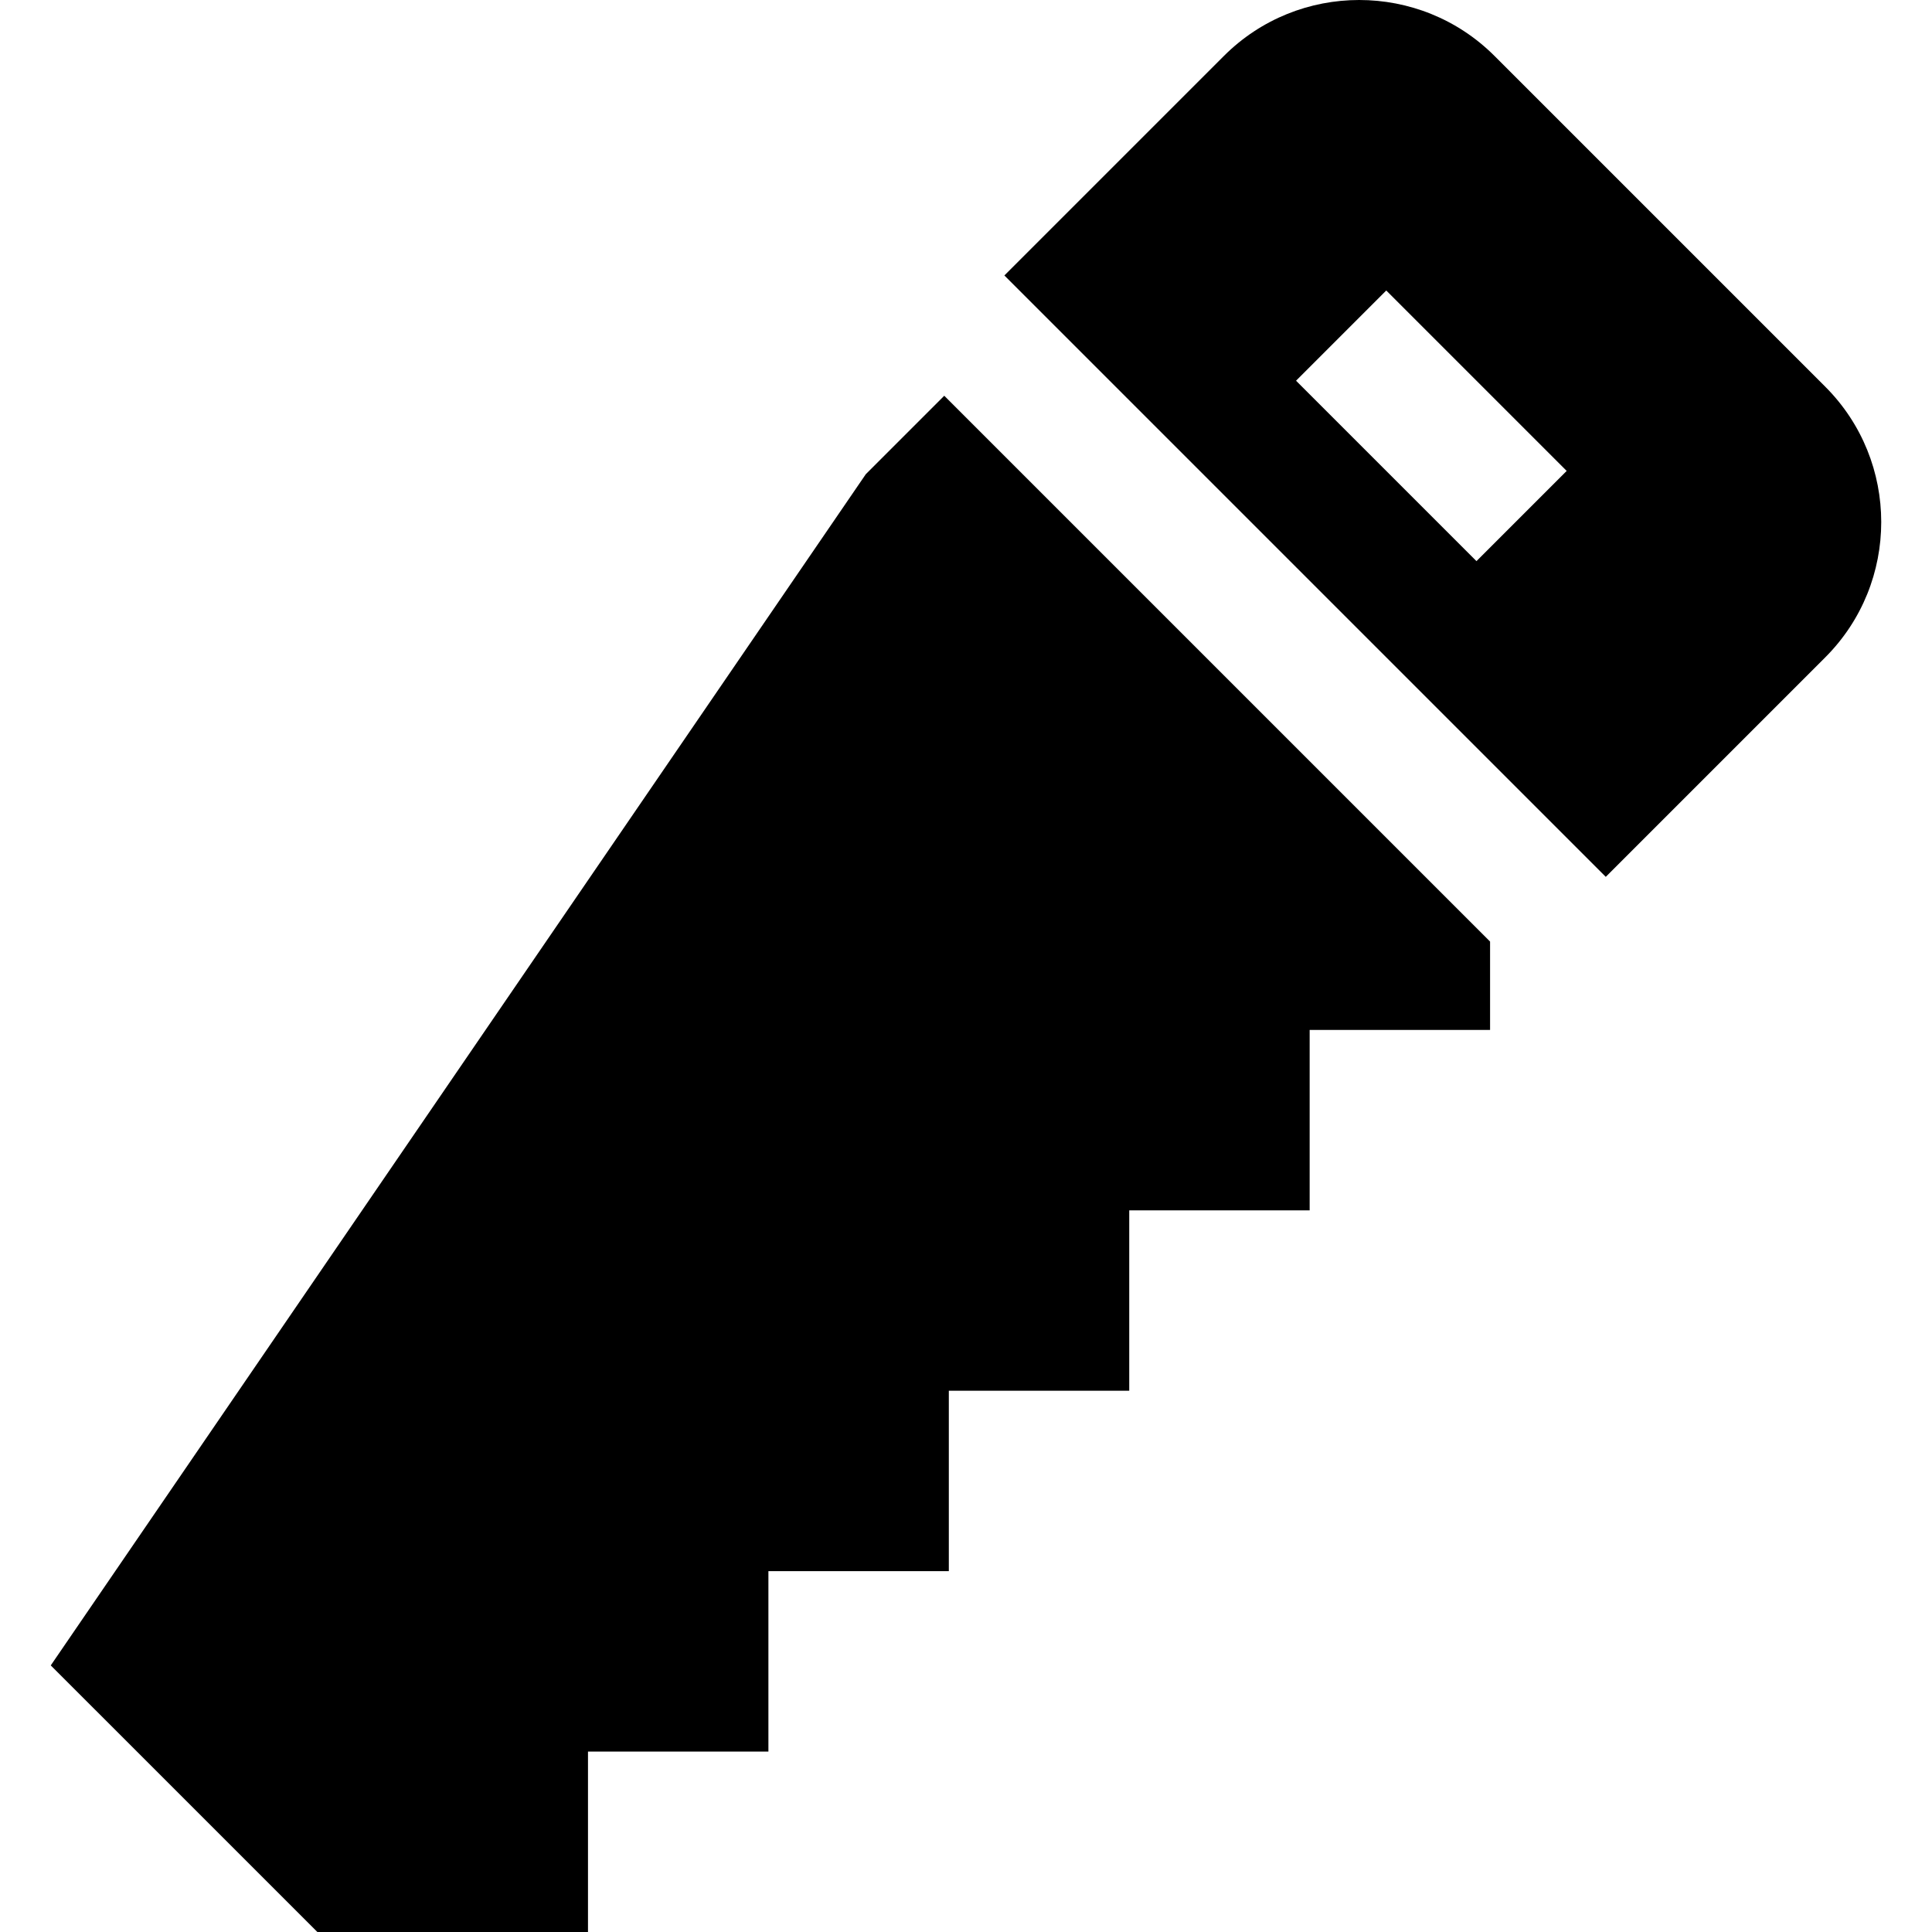 <?xml version="1.0" encoding="iso-8859-1"?>
<!-- Generator: Adobe Illustrator 19.0.0, SVG Export Plug-In . SVG Version: 6.00 Build 0)  -->
<svg xmlns="http://www.w3.org/2000/svg" xmlns:xlink="http://www.w3.org/1999/xlink" version="1.1" id="Layer_1" x="0px" y="0px" viewBox="0 0 512 512" style="enable-background:new 0 0 512 512;" xml:space="preserve">
<g>
	<g>
		<polygon points="250.235,104.876 229.448,125.664 13.453,441.349 84.105,512 155.823,512 155.823,464.189 203.635,464.189     203.635,416.376 251.448,416.376 251.448,368.564 299.259,368.564 299.259,320.753 347.071,320.753 347.072,272.94     394.884,272.94 394.884,249.524   "/>
	</g>
</g>
<g>
	<g>
		<path d="M483.717,102.484l-87.656-87.656c-19.772-19.771-51.944-19.772-71.717,0.001l-58.172,58.172l159.373,159.373    l58.172-58.172C503.491,154.43,503.489,122.258,483.717,102.484z M391.281,148.704l-47.812-47.812l23.906-23.906l47.812,47.812    L391.281,148.704z"/>
	</g>
</g>
<g>
</g>
<g>
</g>
<g>
</g>
<g>
</g>
<g>
</g>
<g>
</g>
<g>
</g>
<g>
</g>
<g>
</g>
<g>
</g>
<g>
</g>
<g>
</g>
<g>
</g>
<g>
</g>
<g>
</g>
</svg>
